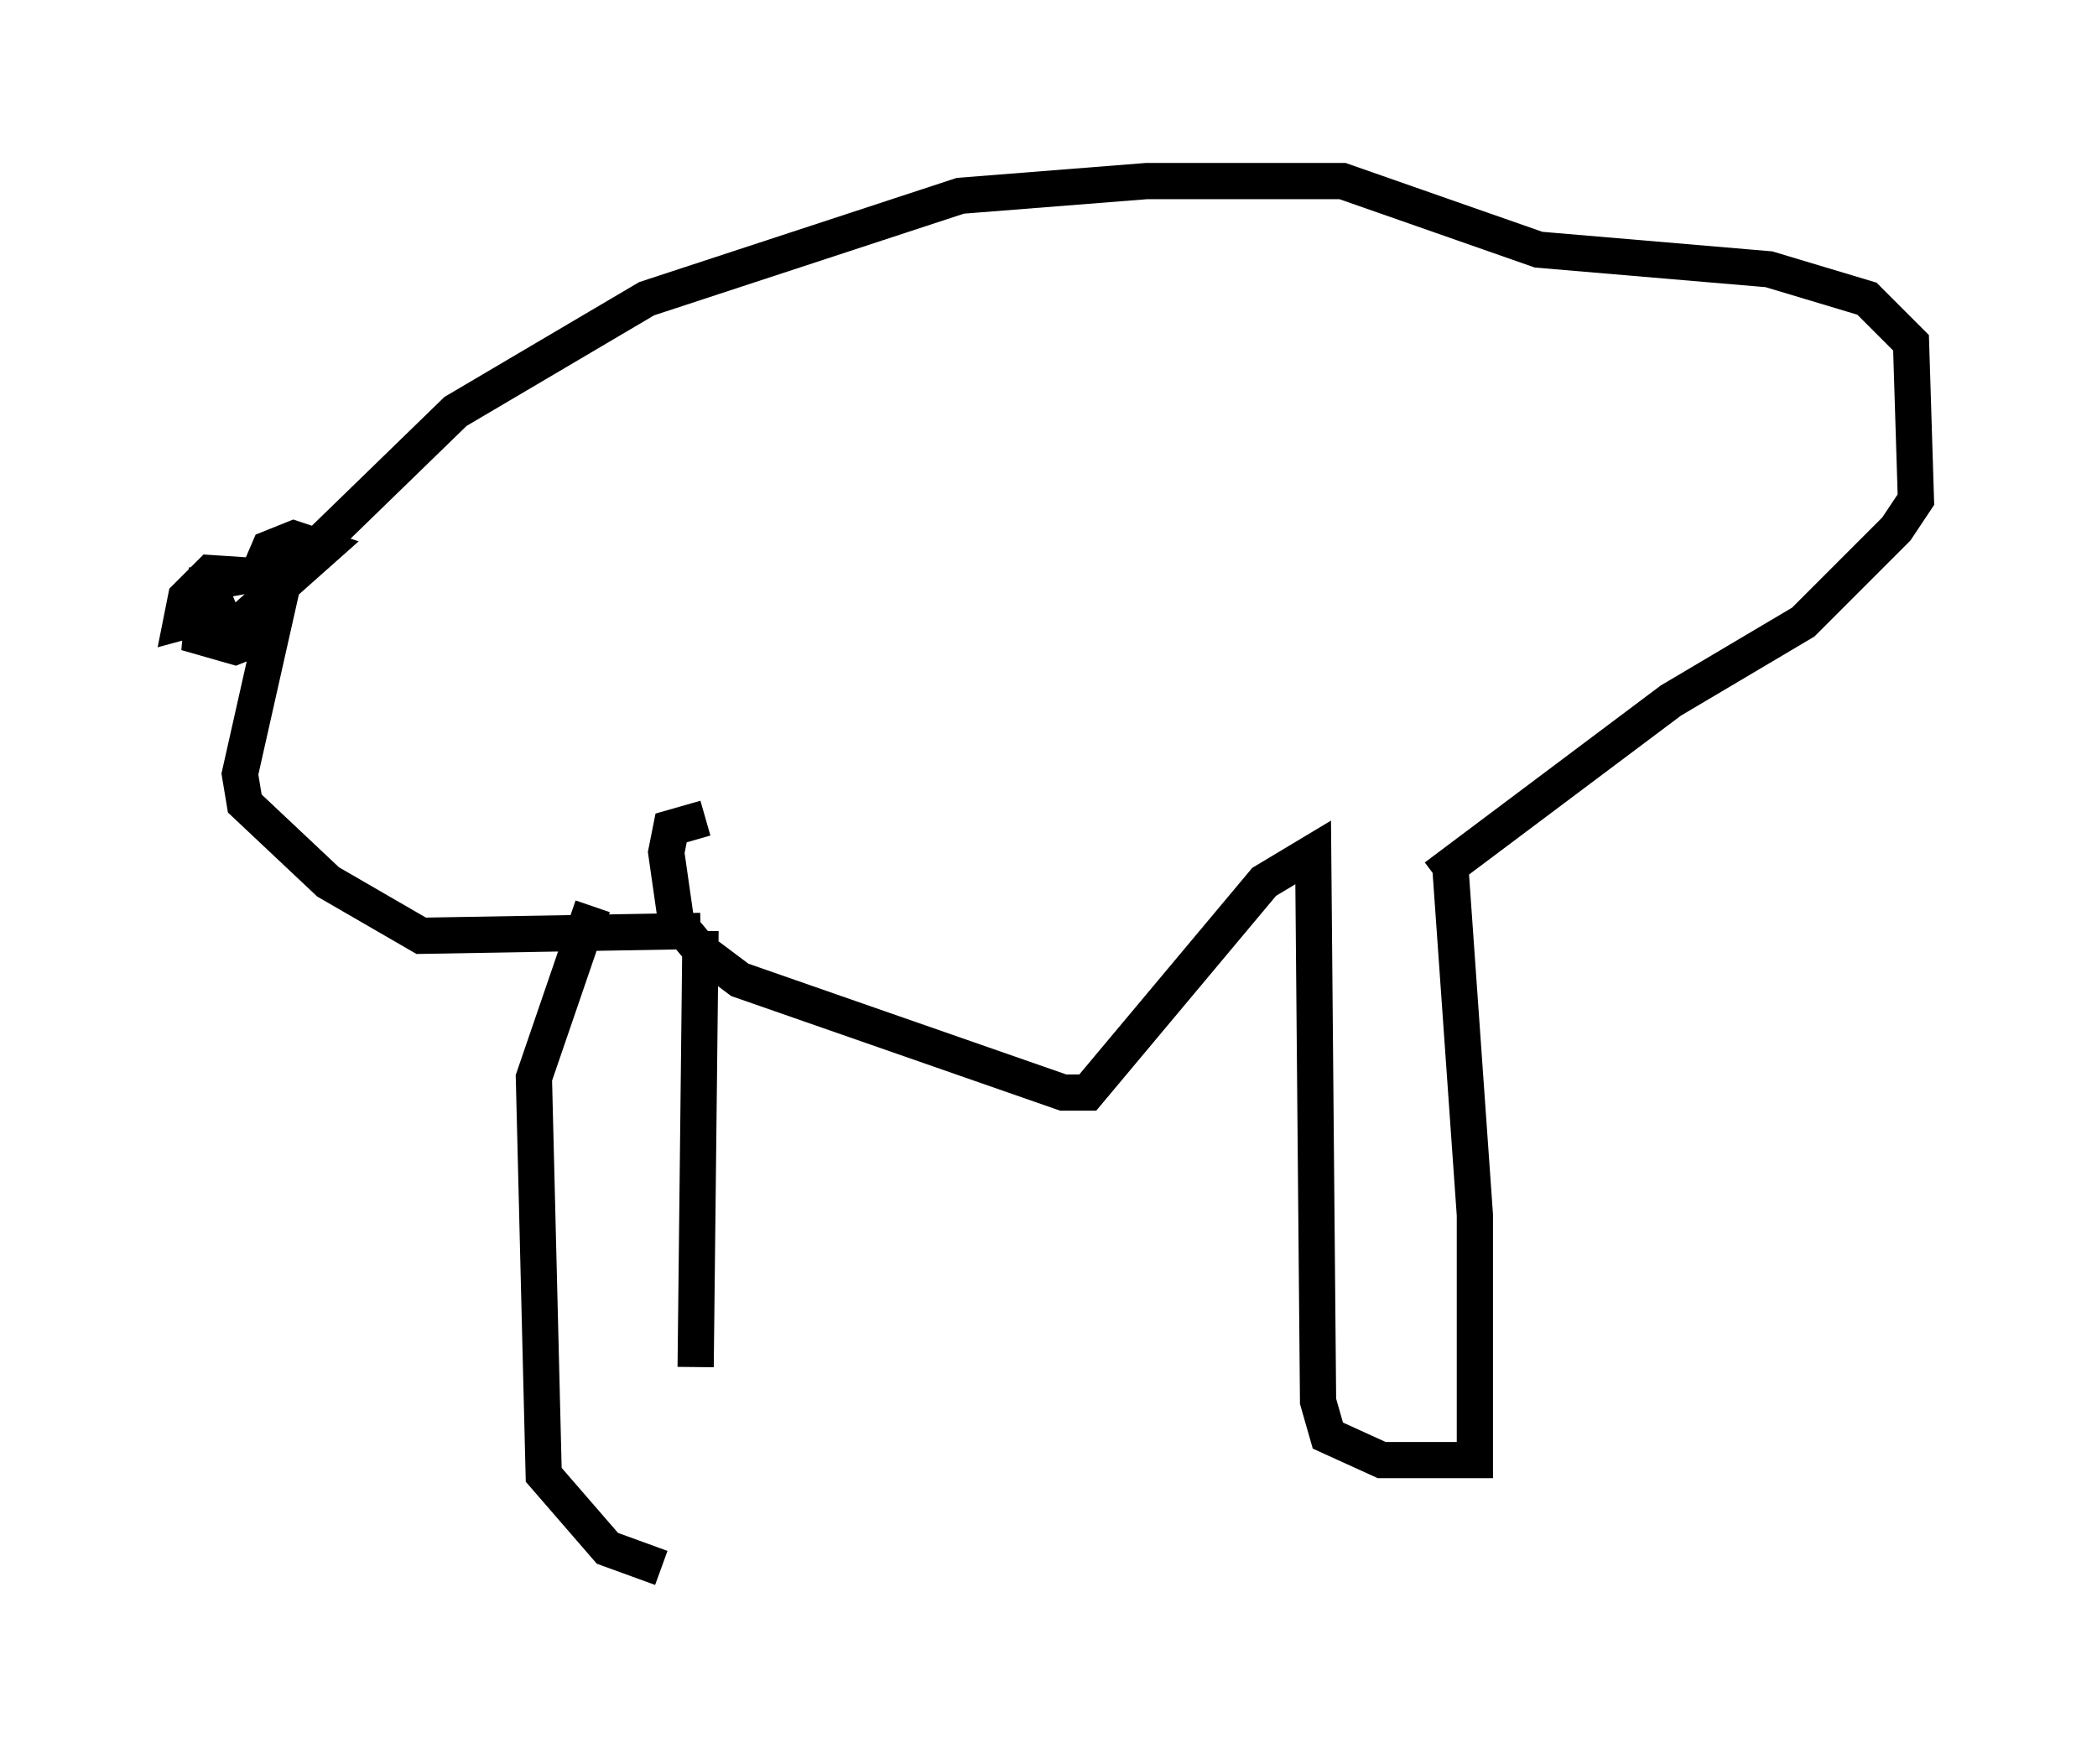 <?xml version="1.0" encoding="utf-8" ?>
<svg baseProfile="full" height="48.701" version="1.1" width="57.902" xmlns="http://www.w3.org/2000/svg" xmlns:ev="http://www.w3.org/2001/xml-events" xmlns:xlink="http://www.w3.org/1999/xlink"><defs /><rect fill="white" height="48.701" width="57.902" x="0" y="0" /><path d="M18.667, 43.701 m0.541, -5.954 l0.135, -12.043 m0.0, 0.0 l-7.713, 0.135 -2.571, -1.488 l-2.3, -2.165 -0.135, -0.812 l1.218, -5.413 4.736, -4.601 l5.277, -3.112 8.66, -2.842 l5.142, -0.406 5.413, 0.0 l5.413, 1.894 6.36, 0.541 l2.706, 0.812 1.218, 1.218 l0.135, 4.33 -0.541, 0.812 l-2.571, 2.571 -3.654, 2.165 l-6.495, 4.871 m-32.476, -8.39 l-1.488, 0.271 -0.135, 1.488 l0.947, 0.271 0.677, -0.271 l0.677, -1.624 -2.03, -0.135 l-0.677, 0.677 -0.135, 0.677 l1.488, -0.406 -0.677, 0.406 l0.677, 0.135 2.436, -2.165 l-0.812, -0.271 -0.677, 0.271 l-0.406, 0.947 m33.017, 7.848 l0.677, 9.607 0.0, 6.766 l-2.571, 0.0 -1.488, -0.677 l-0.271, -0.947 -0.135, -15.155 l-1.353, 0.812 -4.871, 5.819 l-0.677, 0.0 -8.931, -3.112 l-1.083, -0.812 -0.677, -0.812 l-0.271, -1.894 0.135, -0.677 l0.947, -0.271 m-1.218, 20.703 l-1.488, -0.541 -1.759, -2.03 l-0.271, -10.961 1.624, -4.736 " fill="none" stroke="black" stroke-width="1" /></svg>